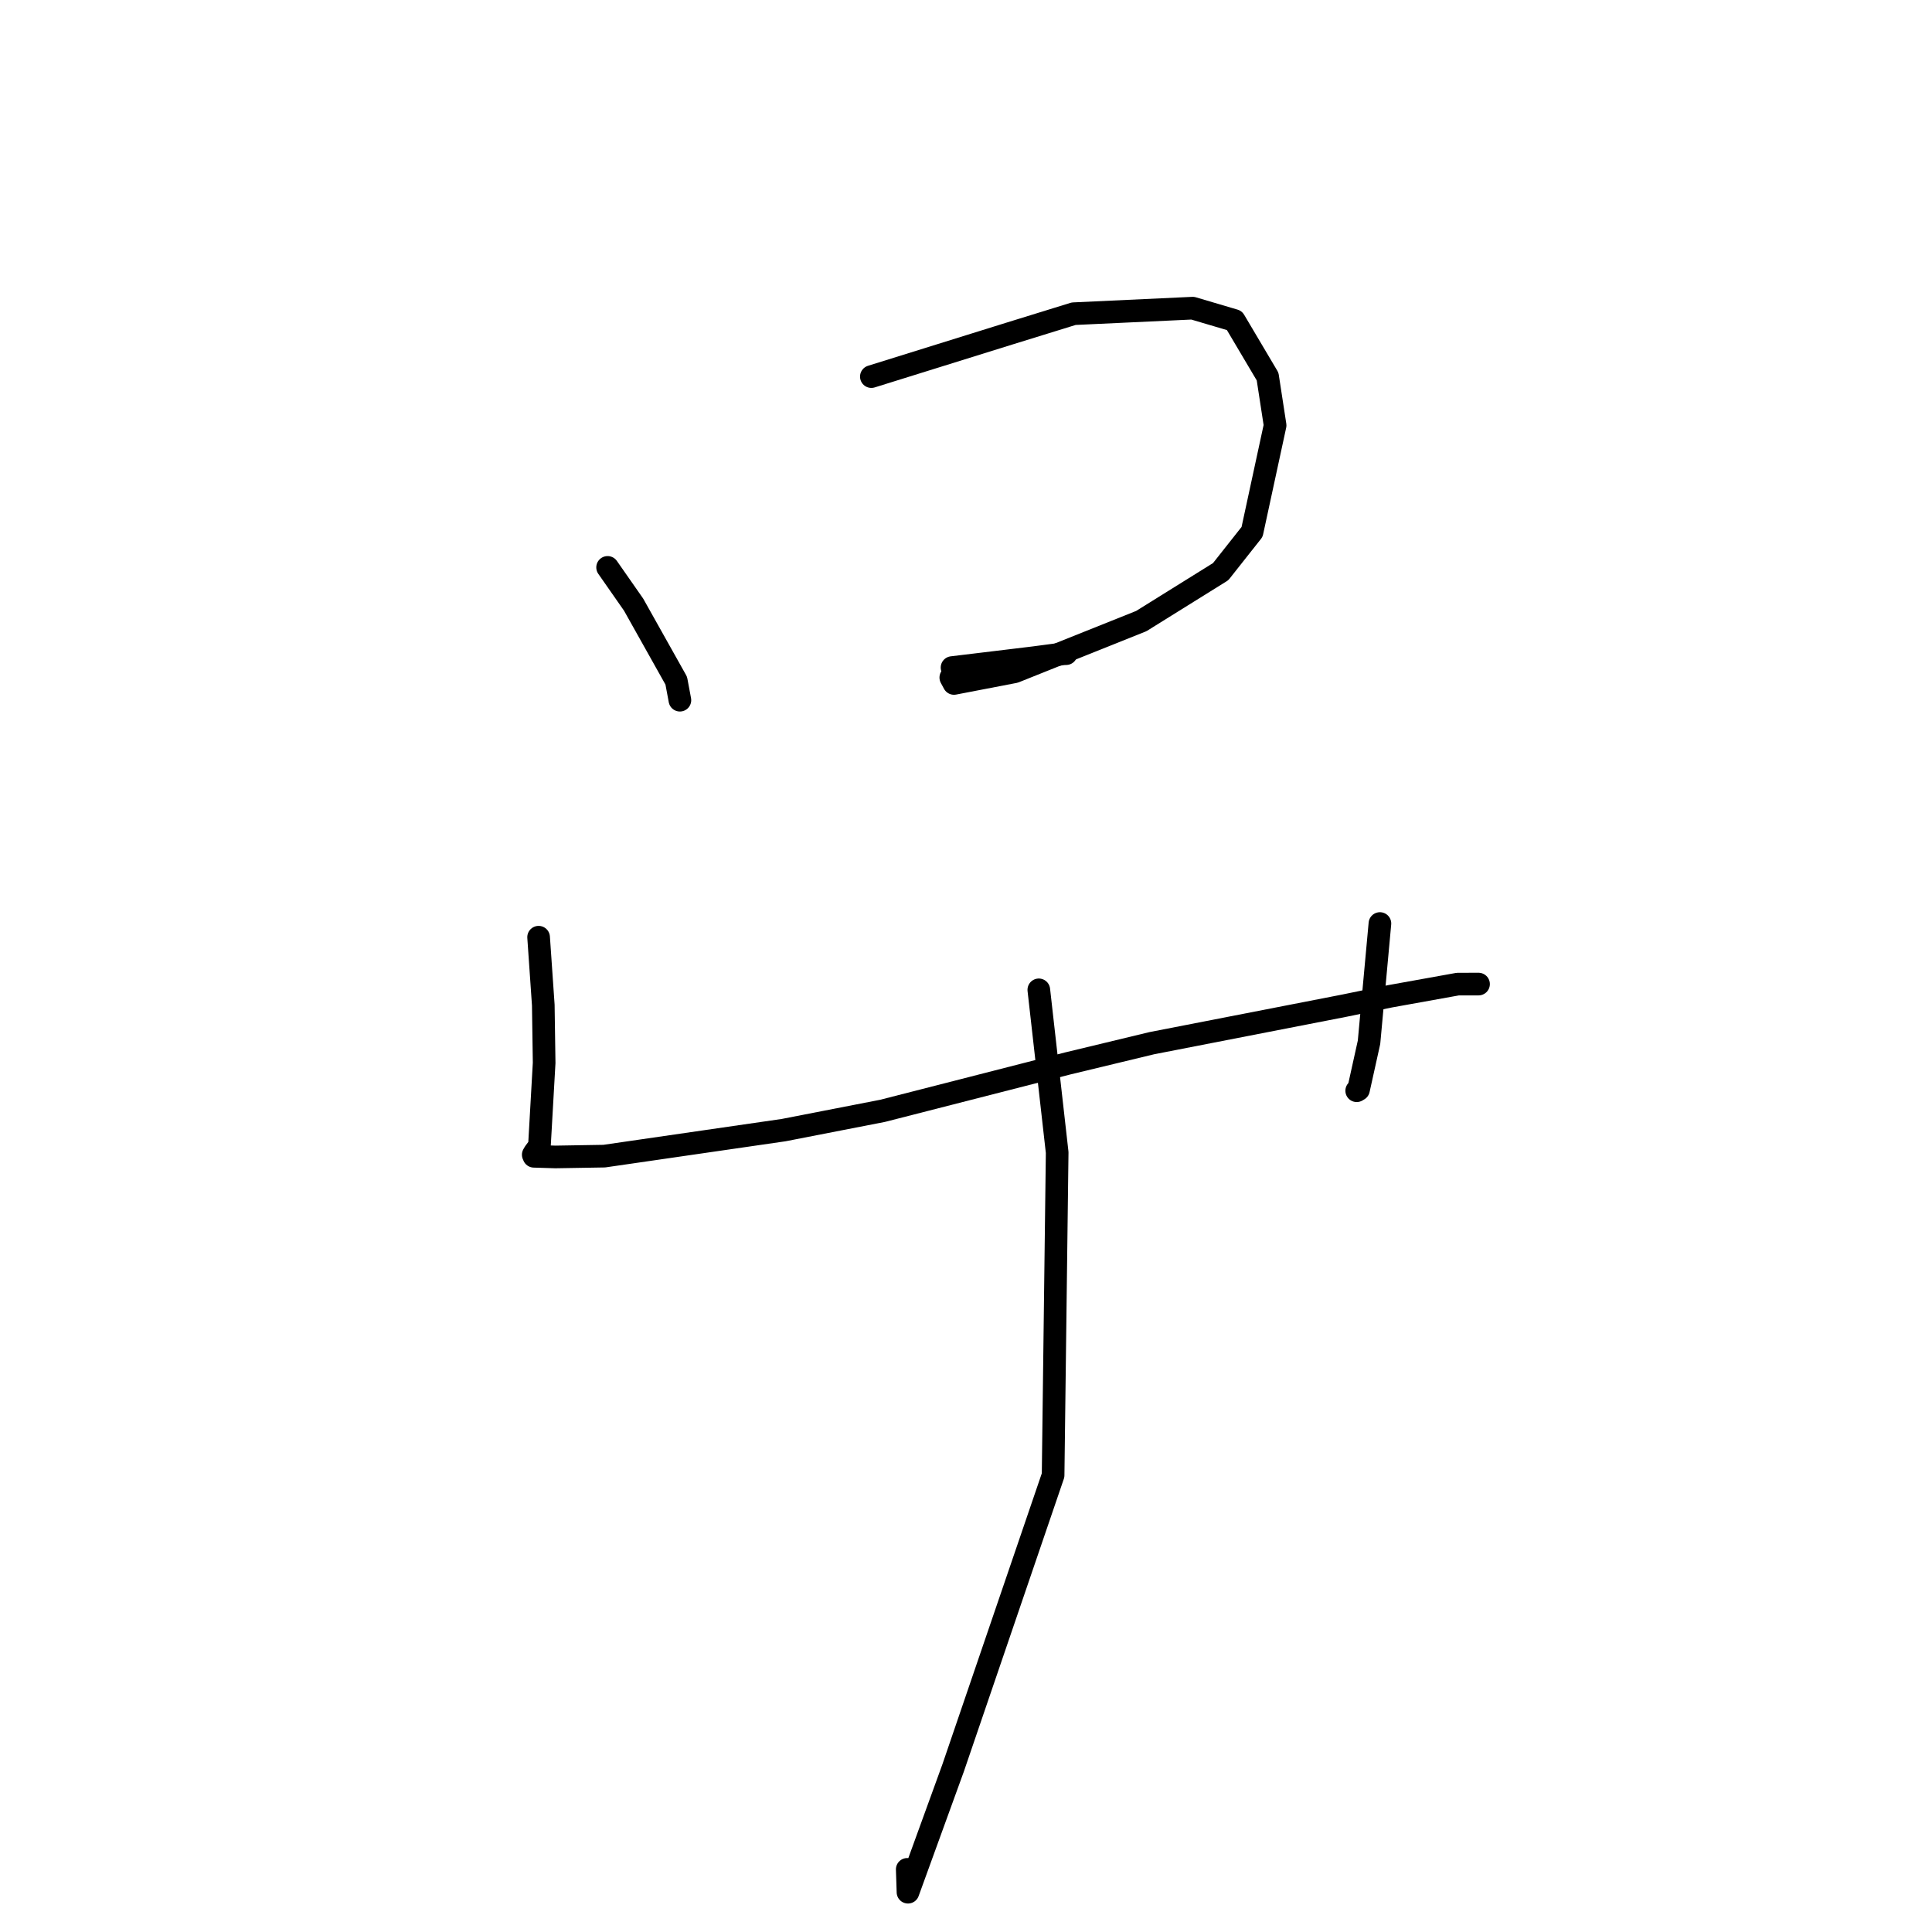 <?xml version="1.0" standalone="no"?>
    <svg width="256" height="256" xmlns="http://www.w3.org/2000/svg" version="1.1">
    <polyline stroke="black" stroke-width="3" stroke-linecap="round" fill="transparent" stroke-linejoin="round" points="80.51 75.182 83.957 80.12 89.606 90.192 90.014 92.369 90.09 92.779 " />
        <polyline stroke="black" stroke-width="3" stroke-linecap="round" fill="transparent" stroke-linejoin="round" points="115.46 49.902 133.653 44.232 142.27 41.568 158.037 40.833 163.563 42.467 167.963 49.894 168.958 56.36 165.906 70.481 161.745 75.746 151.222 82.298 134.435 89.016 126.409 90.561 125.986 89.779 " />
        <polyline stroke="black" stroke-width="3" stroke-linecap="round" fill="transparent" stroke-linejoin="round" points="126.15 88.457 132.167 87.731 137.043 87.141 140.907 86.629 141.27 86.613 " />
        <polyline stroke="black" stroke-width="3" stroke-linecap="round" fill="transparent" stroke-linejoin="round" points="71.368 124.184 71.989 133.177 72.102 140.838 71.476 151.849 70.828 152.717 70.658 153.008 70.685 153.064 70.747 153.214 73.596 153.302 80.066 153.194 103.832 149.747 116.95 147.191 141.501 140.906 152.617 138.228 178.107 133.261 184.171 132.018 193.16 130.4 195.696 130.396 195.914 130.395 " />
        <polyline stroke="black" stroke-width="3" stroke-linecap="round" fill="transparent" stroke-linejoin="round" points="182.847 122.372 181.403 138.104 180.011 144.384 179.77 144.528 " />
        <polyline stroke="black" stroke-width="3" stroke-linecap="round" fill="transparent" stroke-linejoin="round" points="137.648 131.159 140.081 152.71 139.542 195.478 126.298 234.251 120.313 250.727 120.214 247.699 " />
        </svg>